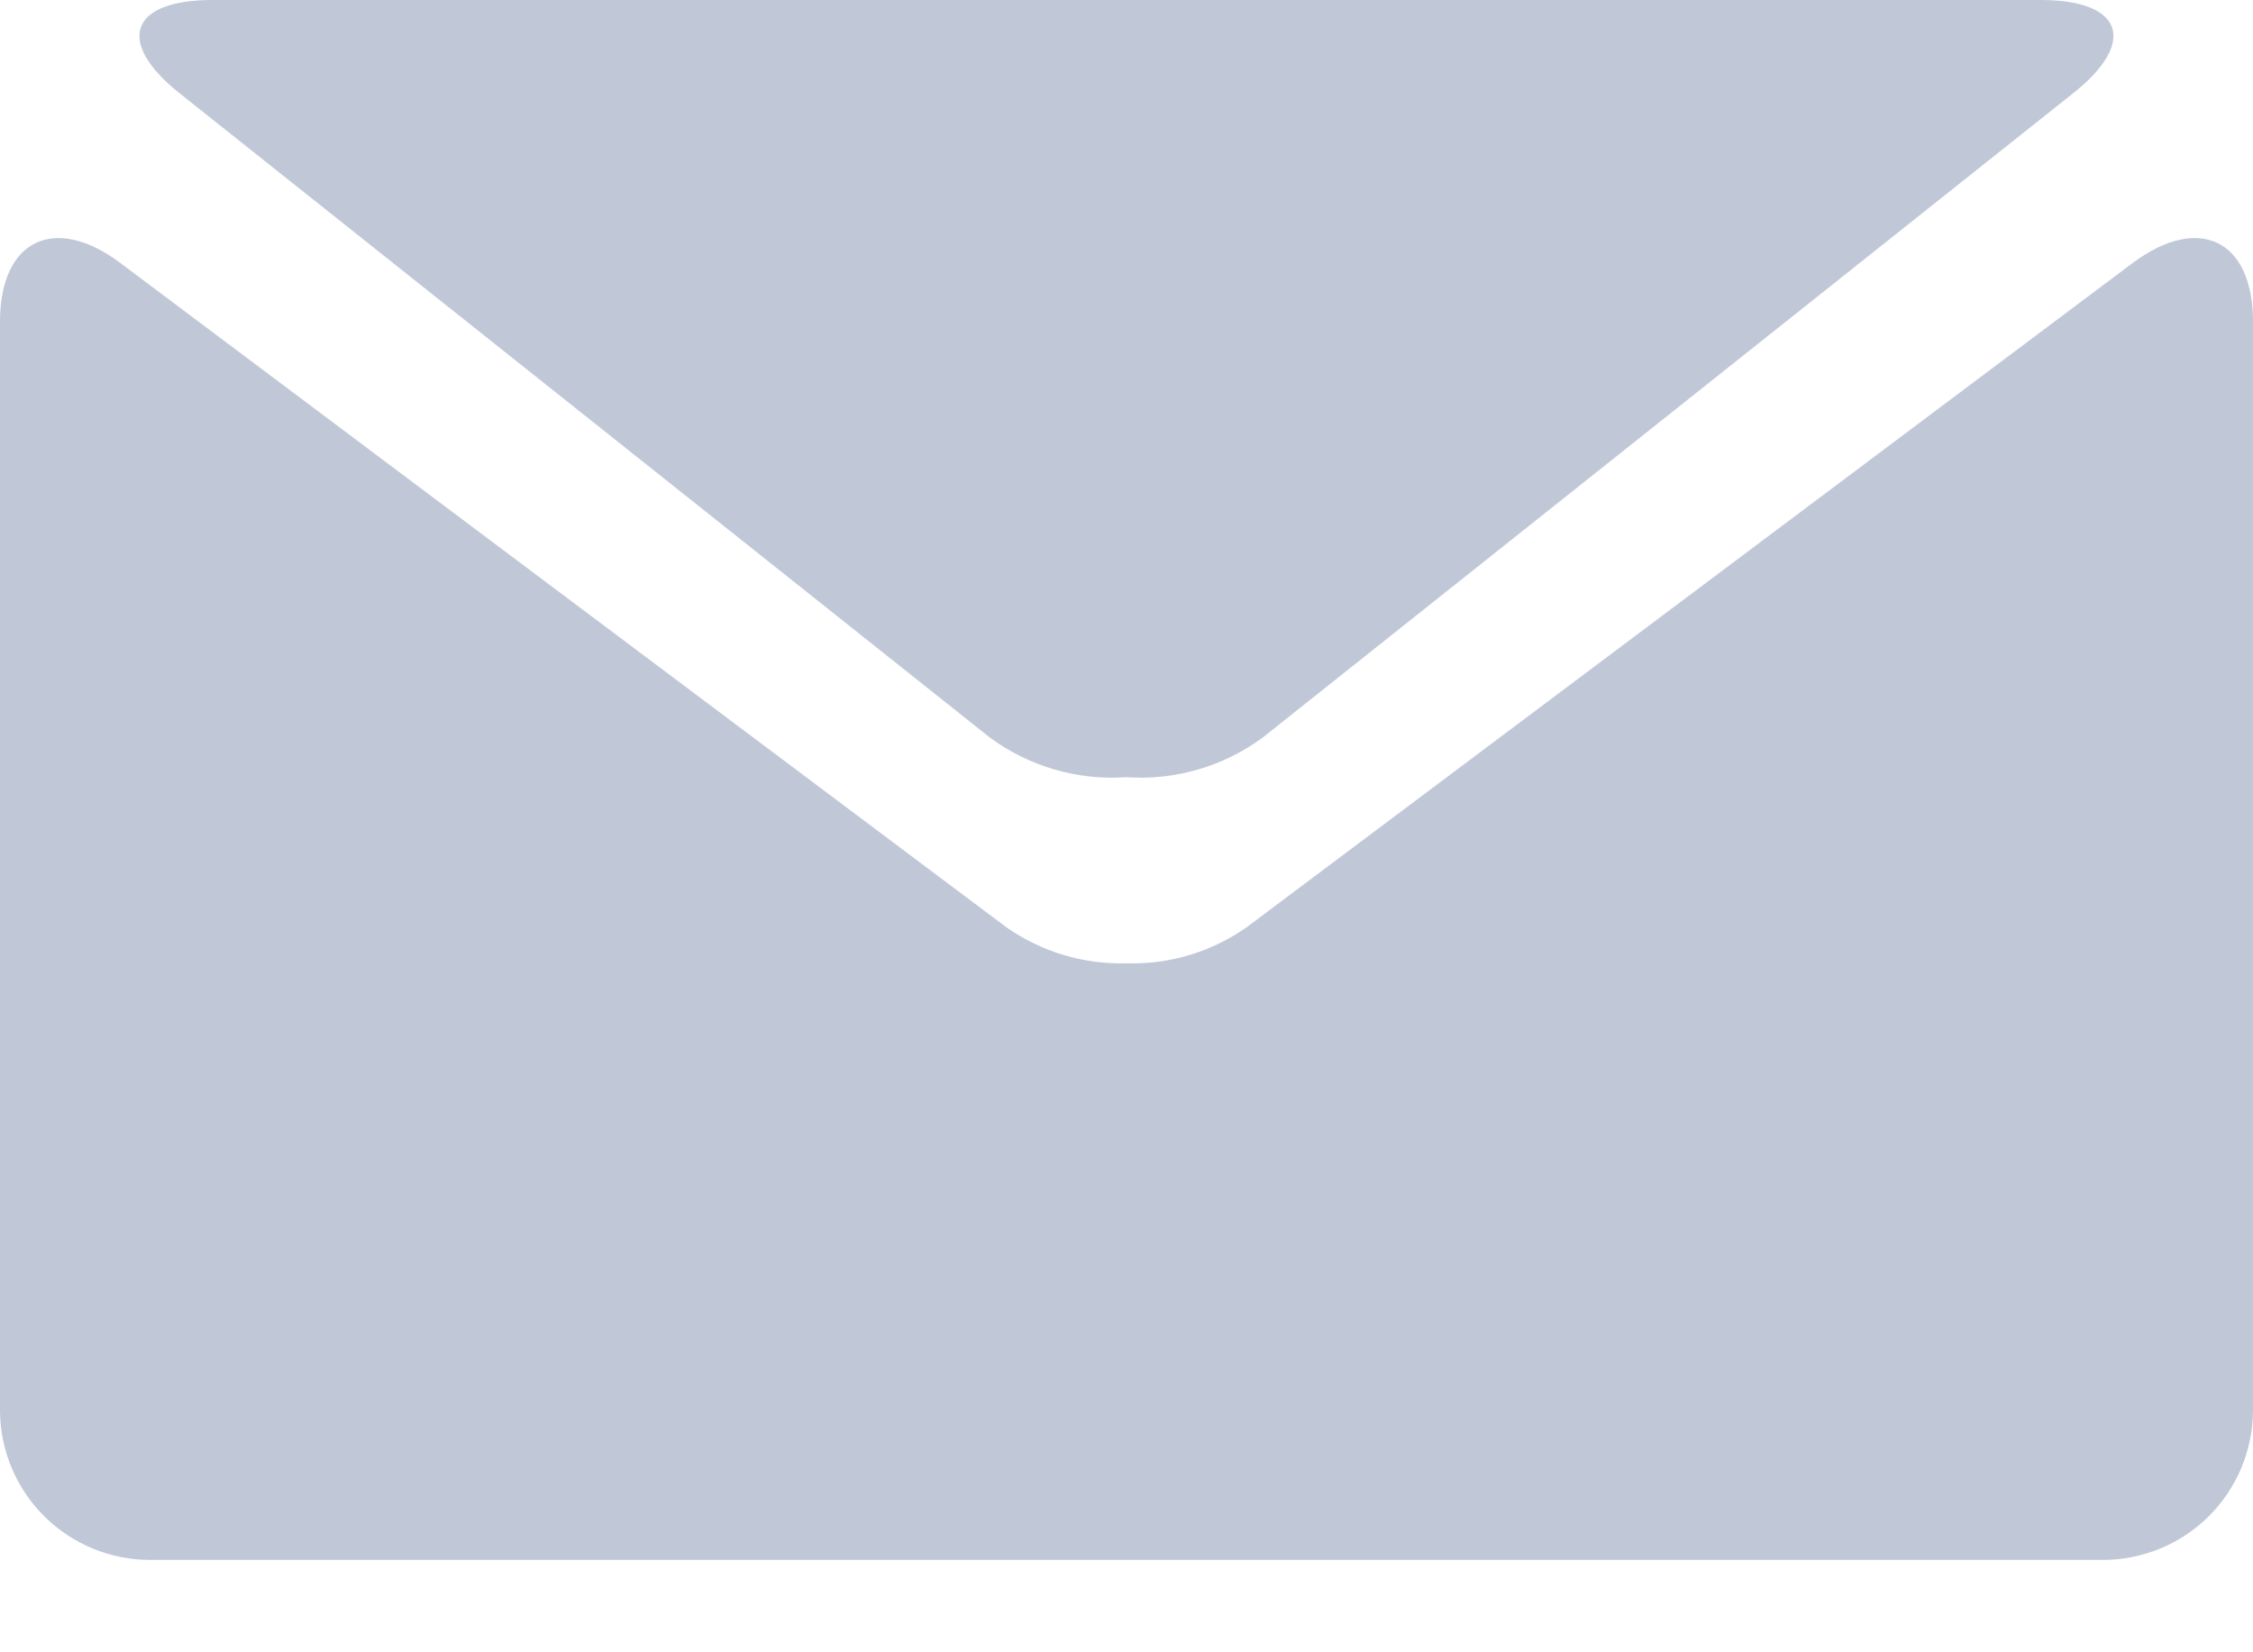 <svg width="15" height="11" viewBox="0 0 15 11" fill="none" xmlns="http://www.w3.org/2000/svg">
<g opacity="0.5" clip-path="url(#clip0)">
<path d="M1.197 0.622L6.59 4.91C6.852 5.103 7.174 5.197 7.499 5.174C7.823 5.197 8.145 5.103 8.407 4.91L13.801 0.622C14.234 0.28 14.134 0 13.587 0H1.413C0.864 0 0.766 0.28 1.197 0.622Z" fill="#8190B0"/>
<path d="M14.2 1.75L8.3 6.173C8.066 6.337 7.786 6.422 7.5 6.413C7.214 6.421 6.934 6.337 6.7 6.173L0.8 1.75C0.362 1.422 0 1.598 0 2.141V9.398C0.003 9.661 0.11 9.912 0.297 10.097C0.485 10.282 0.737 10.385 1 10.385H14C14.263 10.385 14.515 10.282 14.703 10.097C14.89 9.912 14.997 9.661 15 9.398V2.141C15 1.598 14.641 1.422 14.2 1.75Z" fill="#8190B0"/>
</g>
<defs>
<clipPath id="clip0">
<rect width="15" height="10.385" fill="white"/>
</clipPath>
</defs>
</svg>
